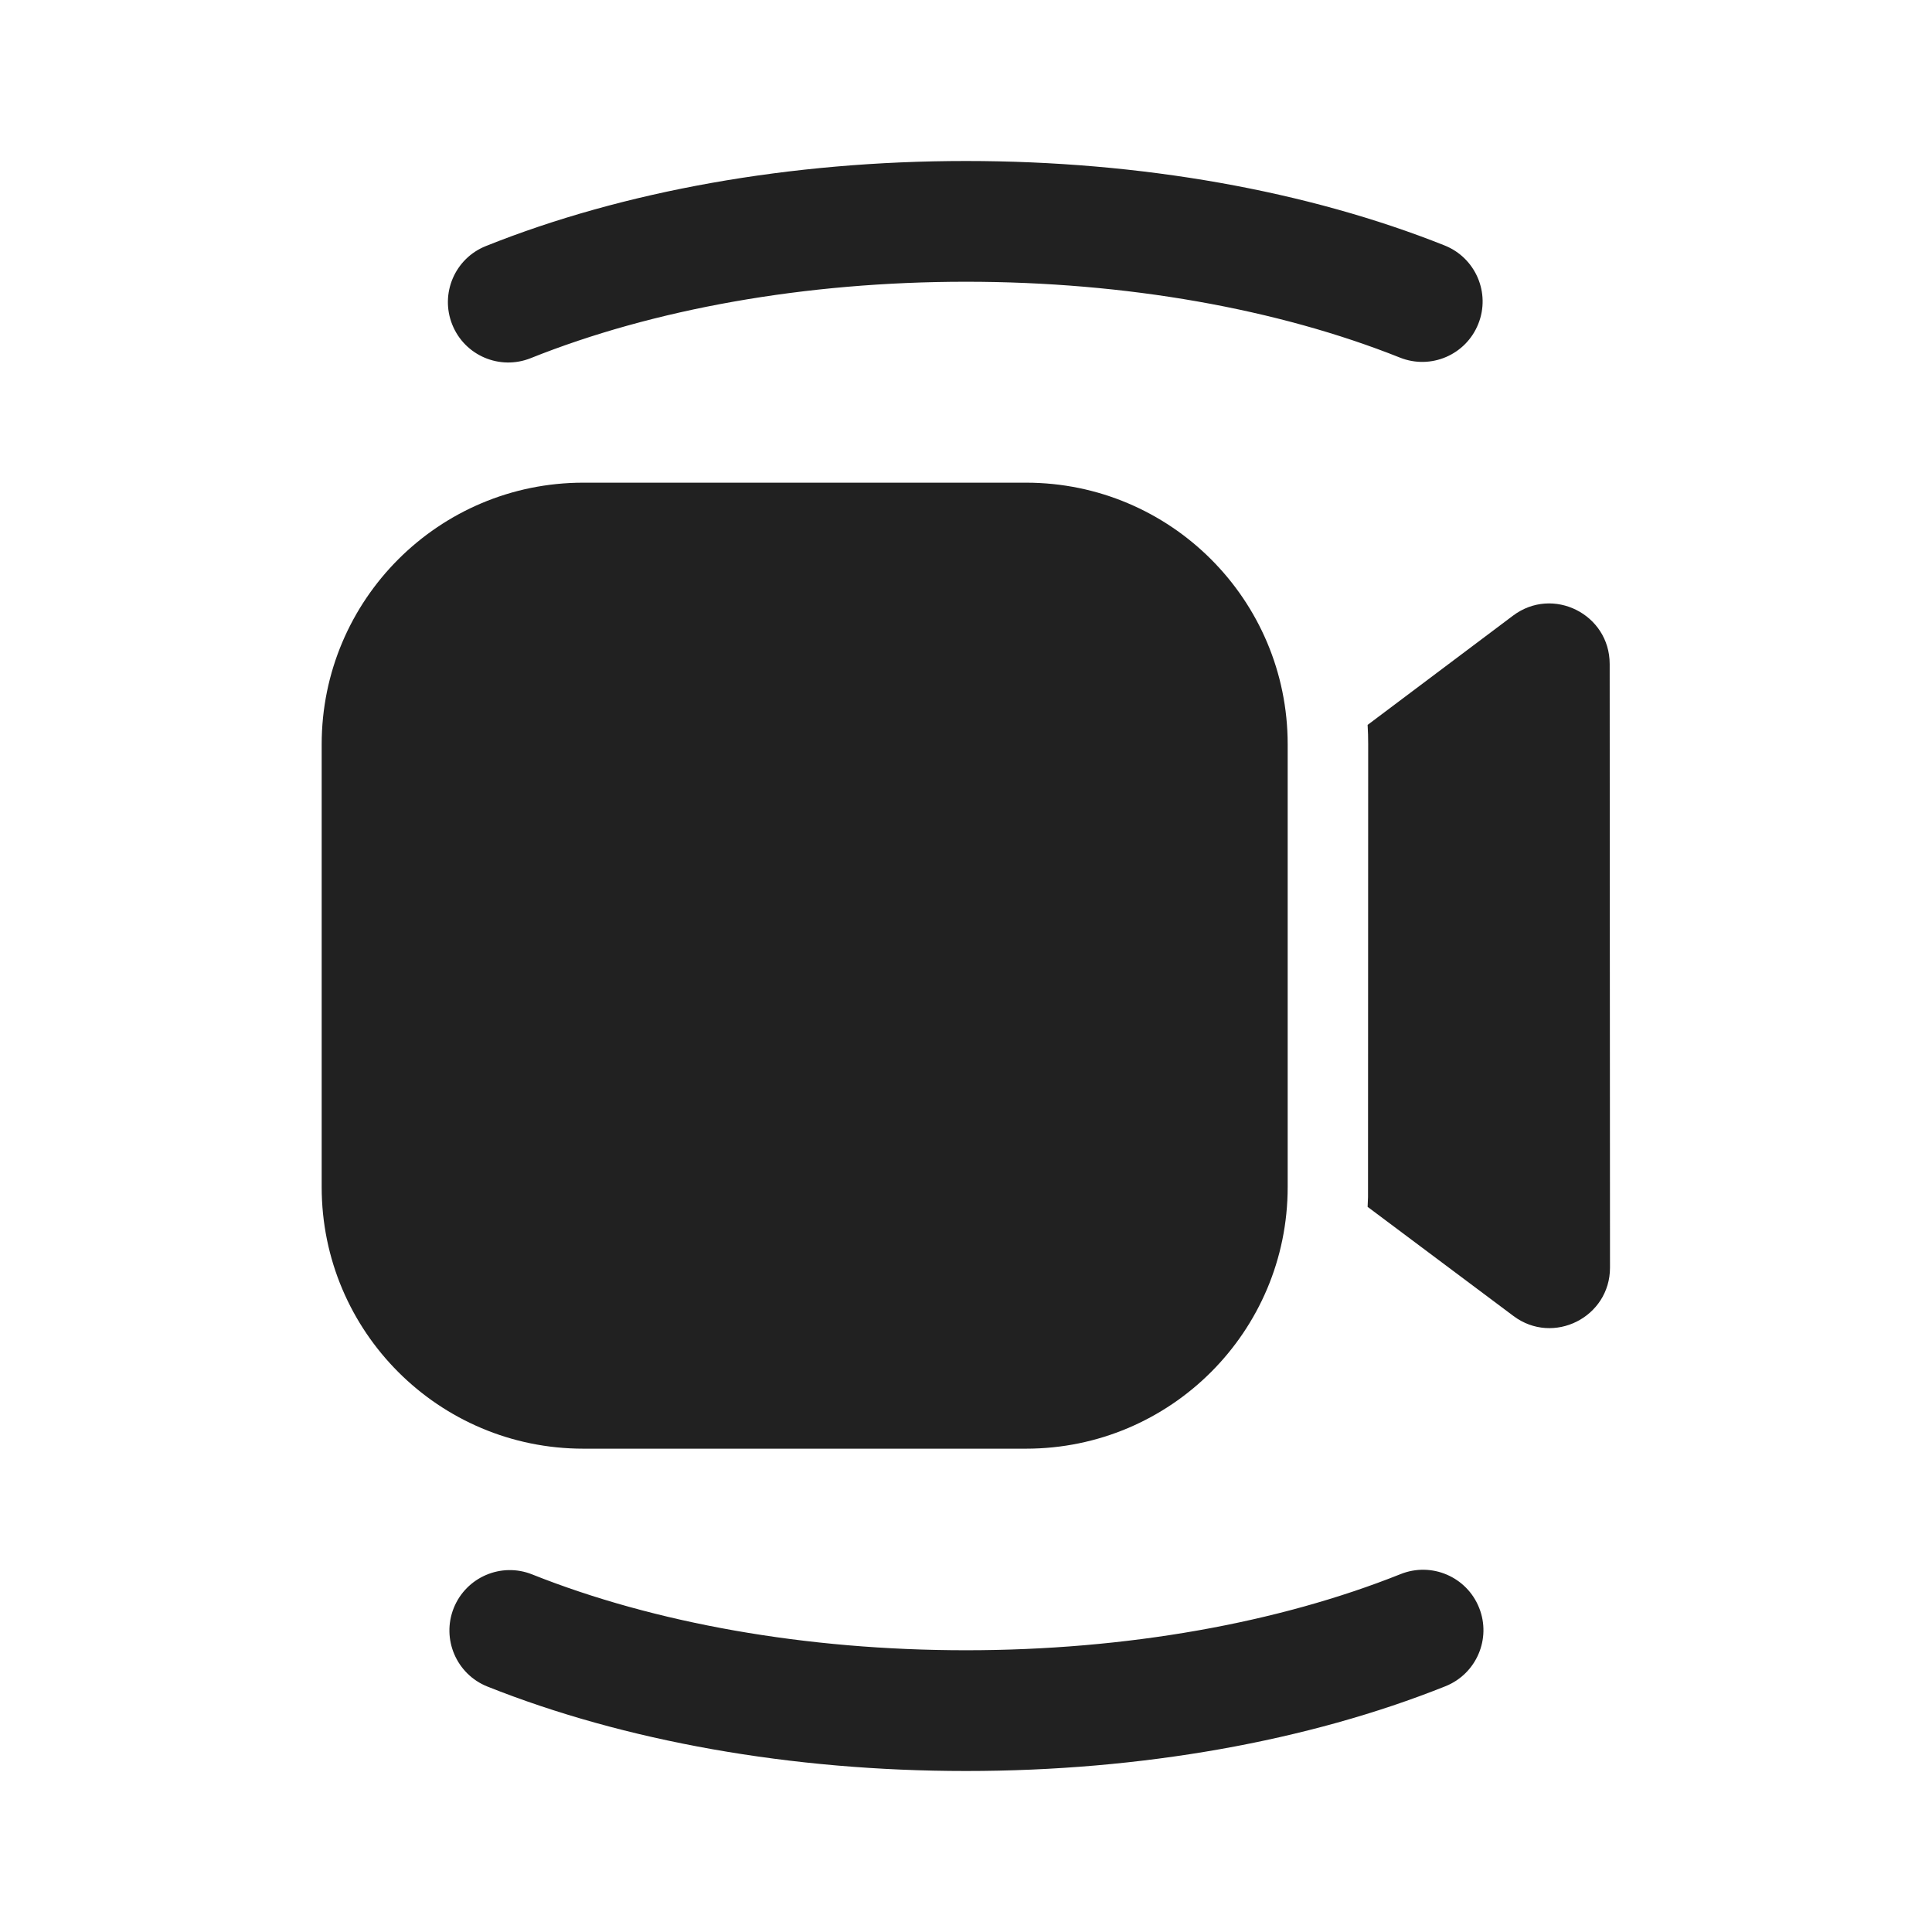 <?xml version="1.0" encoding="UTF-8"?>
<svg width="24px" height="24px" viewBox="0 0 24 24" version="1.1" xmlns="http://www.w3.org/2000/svg" xmlns:xlink="http://www.w3.org/1999/xlink">
    <!-- Generator: Sketch 59.1 (86144) - https://sketch.com -->
    <title>ic_fluent_meet_now_24_filled</title>
    <desc>Created with Sketch.</desc>
    <g id="🔍-Product-Icons" stroke="none" stroke-width="1" fill="none" fill-rule="evenodd">
        <g id="ic_fluent_meet_now_24_filled" fill="#212121" fill-rule="nonzero">
            <path d="M17.399,19.554 C17.784,19.4 18.22,19.587 18.374,19.972 C18.528,20.356 18.341,20.793 17.956,20.947 C16.253,21.628 14.178,22 12,22 C9.827,22 7.756,21.629 6.055,20.951 C5.671,20.798 5.483,20.362 5.636,19.977 C5.79,19.592 6.226,19.404 6.611,19.558 C8.129,20.163 10.011,20.5 12,20.5 C13.993,20.5 15.88,20.161 17.399,19.554 Z M12.746,5.996 C14.541,5.996 15.996,7.451 15.996,9.246 L15.996,14.746 C15.996,16.541 14.541,17.996 12.746,17.996 L7.246,17.996 C5.451,17.996 3.996,16.541 3.996,14.746 L3.996,9.246 C3.996,7.451 5.451,5.996 7.246,5.996 L12.746,5.996 Z M19.996,8.247 L20,15.747 C20,16.364 19.295,16.718 18.801,16.348 L16.989,14.992 L16.994,14.869 L16.996,9.246 C16.996,9.165 16.994,9.085 16.989,9.005 L18.795,7.648 C19.289,7.276 19.995,7.629 19.996,8.247 Z M12,2 C14.174,2 16.244,2.371 17.945,3.049 C18.33,3.202 18.518,3.639 18.364,4.023 C18.211,4.408 17.775,4.596 17.39,4.442 C15.872,3.837 13.989,3.5 12,3.5 C10.003,3.5 8.114,3.84 6.593,4.449 C6.208,4.603 5.772,4.417 5.618,4.032 C5.464,3.648 5.65,3.211 6.035,3.057 C7.74,2.374 9.818,2 12,2 Z" id="🎨-Color"></path>
        </g>
    </g>
</svg>